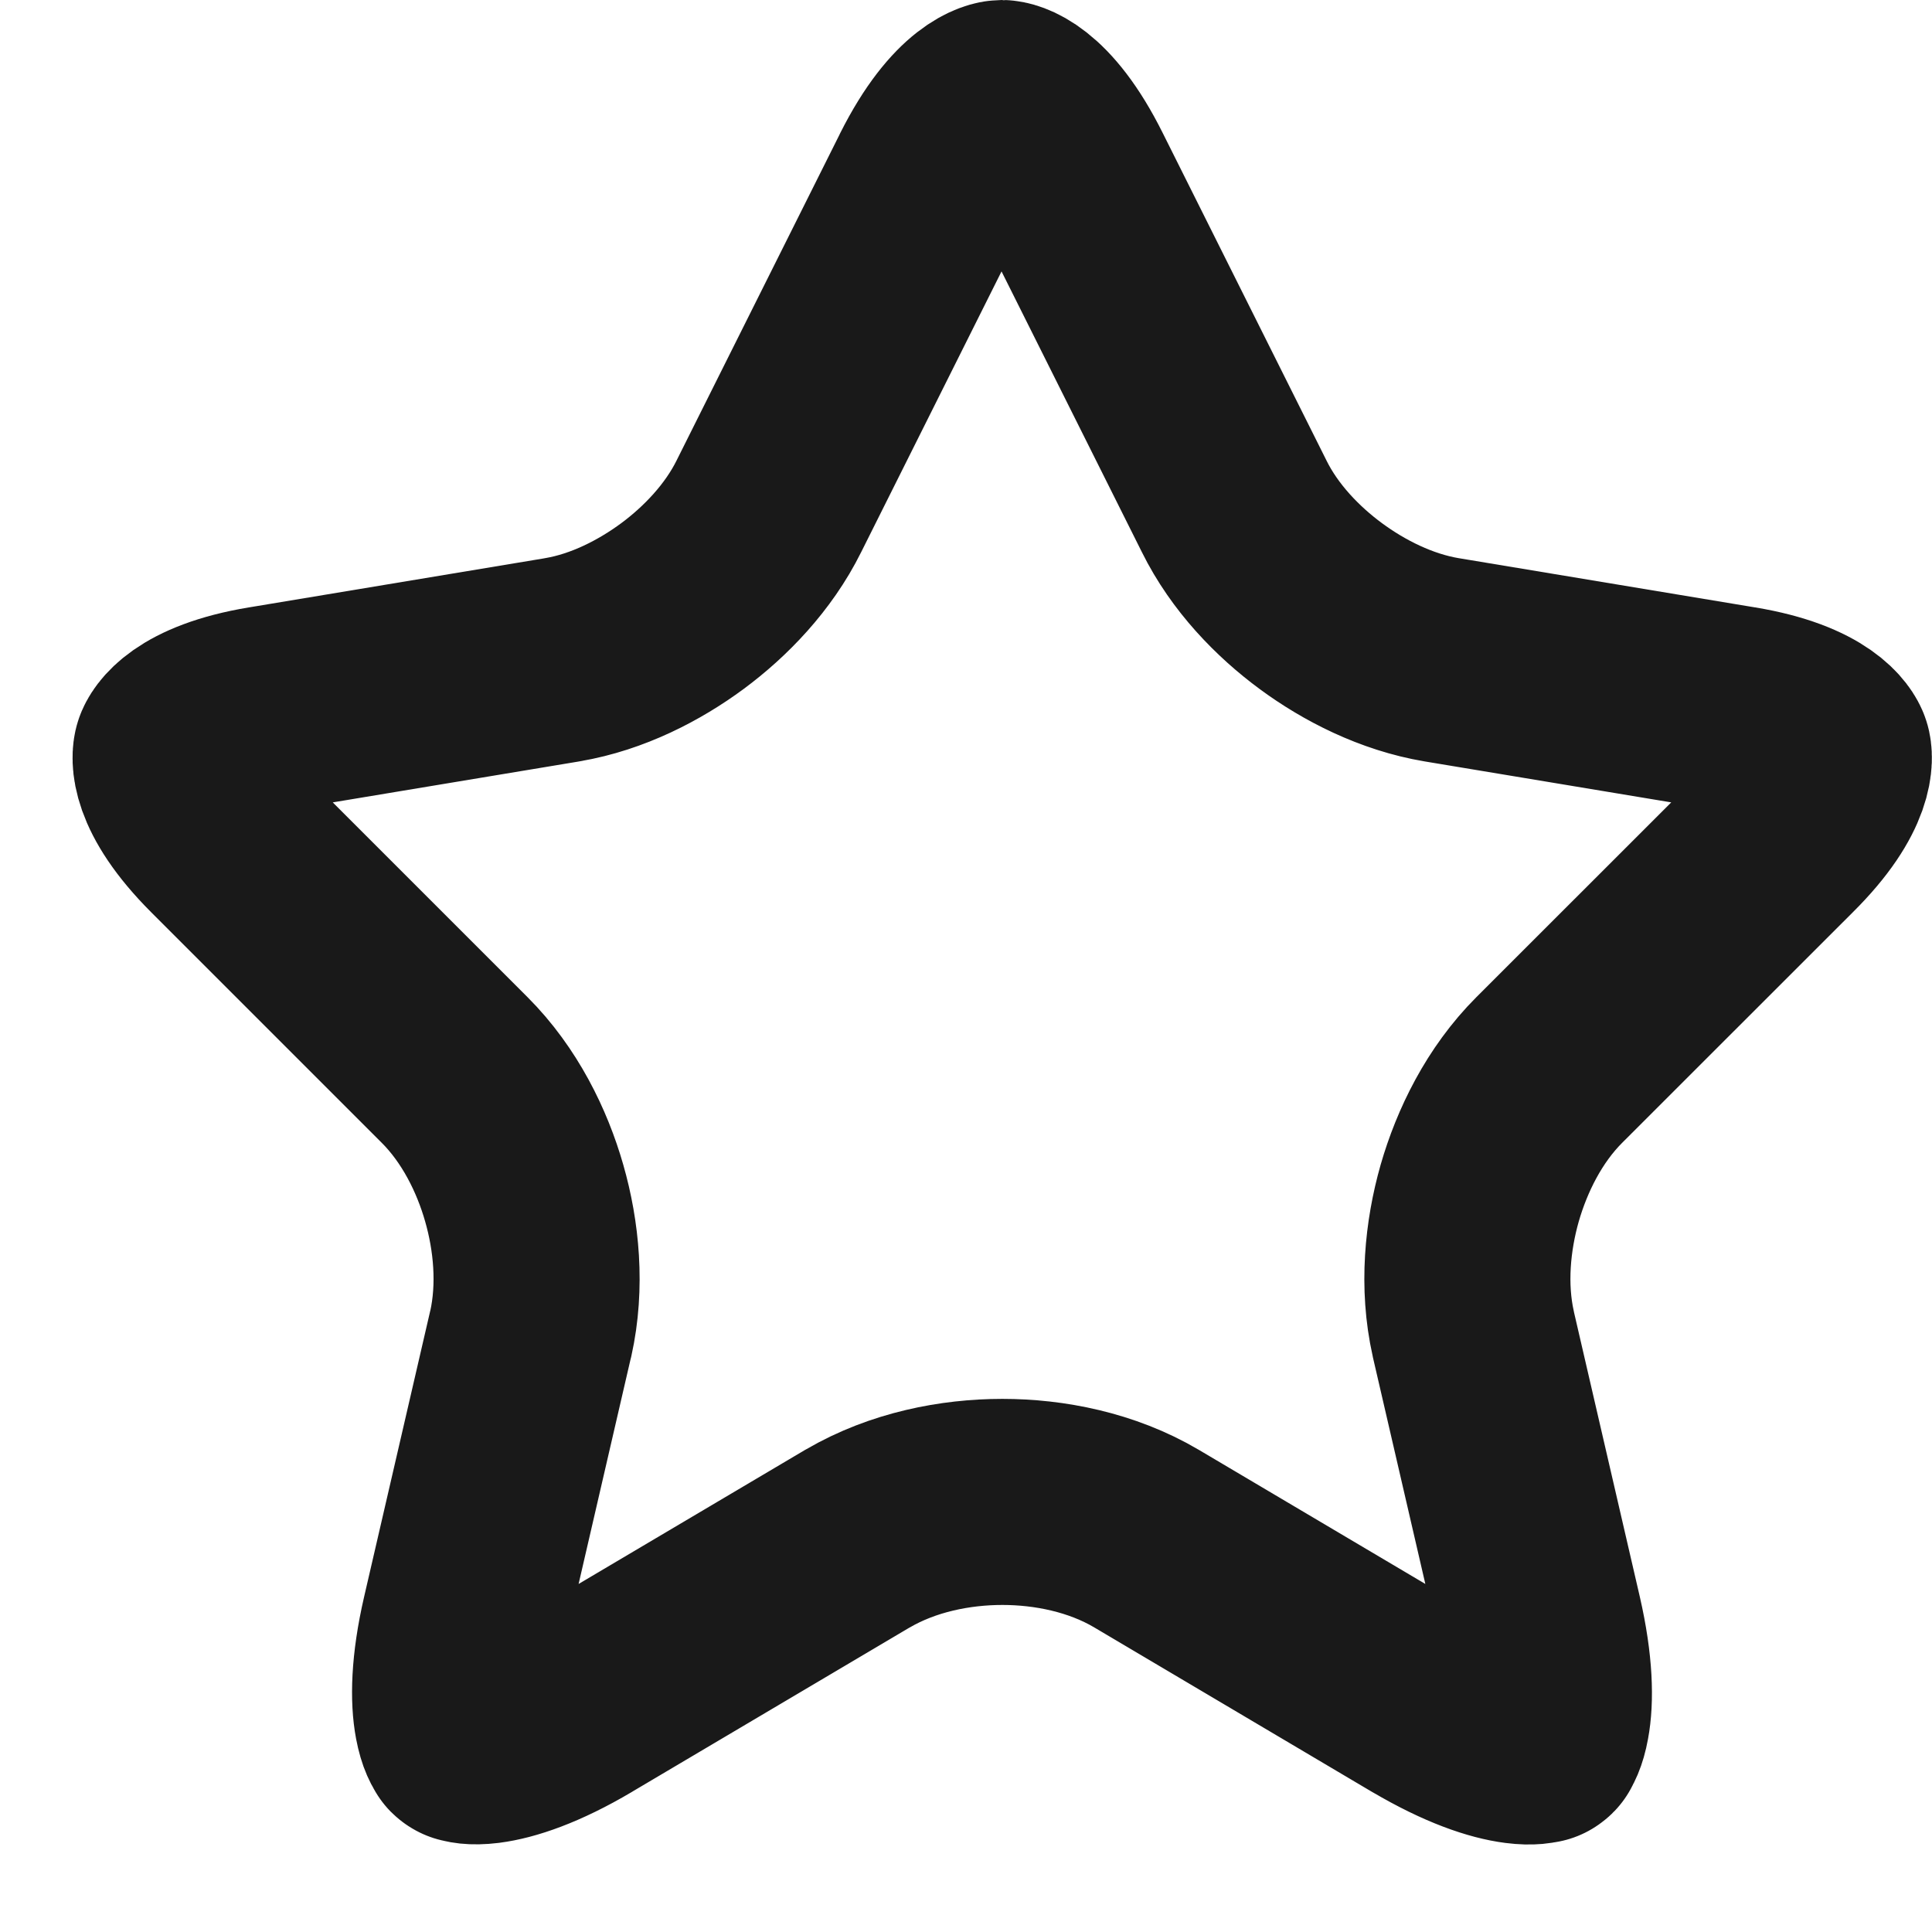 <svg width="18" height="18" viewBox="0 0 18 18" fill="none" xmlns="http://www.w3.org/2000/svg">
<path d="M9.974 1.668L9.975 1.67L11.498 4.716C11.689 5.103 11.998 5.42 12.306 5.647C12.615 5.875 13.009 6.076 13.431 6.147L13.431 6.147L16.194 6.606C16.194 6.606 16.194 6.606 16.194 6.606C16.195 6.606 16.195 6.606 16.195 6.606C16.912 6.725 17.026 6.986 17.033 7.009C17.04 7.03 17.102 7.306 16.585 7.819L16.583 7.821L14.434 9.969C14.108 10.295 13.9 10.72 13.786 11.116C13.673 11.513 13.626 11.981 13.726 12.426L13.726 12.426L13.727 12.432L14.342 15.091C14.342 15.091 14.342 15.091 14.342 15.091C14.444 15.535 14.445 15.841 14.41 16.028C14.388 16.15 14.356 16.198 14.345 16.211C14.329 16.218 14.273 16.234 14.147 16.218C13.958 16.194 13.665 16.1 13.272 15.868C13.272 15.868 13.271 15.868 13.271 15.868L10.682 14.335C10.682 14.335 10.682 14.335 10.682 14.335C10.264 14.088 9.774 13.993 9.339 13.993C8.902 13.993 8.414 14.088 7.995 14.332L7.995 14.332L7.989 14.335L5.399 15.868L5.398 15.869C5.008 16.1 4.717 16.193 4.529 16.217C4.399 16.233 4.344 16.215 4.329 16.208C4.318 16.196 4.285 16.149 4.261 16.022C4.226 15.837 4.226 15.532 4.328 15.092L4.328 15.092L4.943 12.432L4.943 12.432L4.945 12.426C5.044 11.981 4.998 11.513 4.884 11.116C4.771 10.72 4.562 10.295 4.236 9.969L2.088 7.821C1.575 7.308 1.634 7.031 1.642 7.008C1.649 6.985 1.76 6.725 2.476 6.606C2.476 6.606 2.476 6.606 2.476 6.606C2.476 6.606 2.477 6.606 2.477 6.606L5.239 6.147L5.239 6.147L5.243 6.146C5.661 6.075 6.052 5.873 6.359 5.646C6.664 5.42 6.973 5.102 7.164 4.716L8.686 1.672C8.686 1.672 8.686 1.672 8.686 1.671C9.032 0.983 9.322 0.96 9.334 0.96C9.345 0.96 9.632 0.981 9.974 1.668ZM14.341 16.215C14.341 16.215 14.341 16.214 14.344 16.212C14.342 16.214 14.341 16.215 14.341 16.215ZM14.347 16.21C14.349 16.209 14.35 16.208 14.35 16.208C14.35 16.208 14.349 16.209 14.347 16.21ZM4.325 16.206C4.325 16.206 4.326 16.206 4.328 16.208C4.326 16.207 4.325 16.206 4.325 16.206ZM4.33 16.209C4.332 16.21 4.333 16.211 4.333 16.211C4.333 16.211 4.332 16.211 4.33 16.209Z" stroke="#191919" stroke-width="1.92" stroke-linecap="round" stroke-linejoin="round"/>
</svg>
